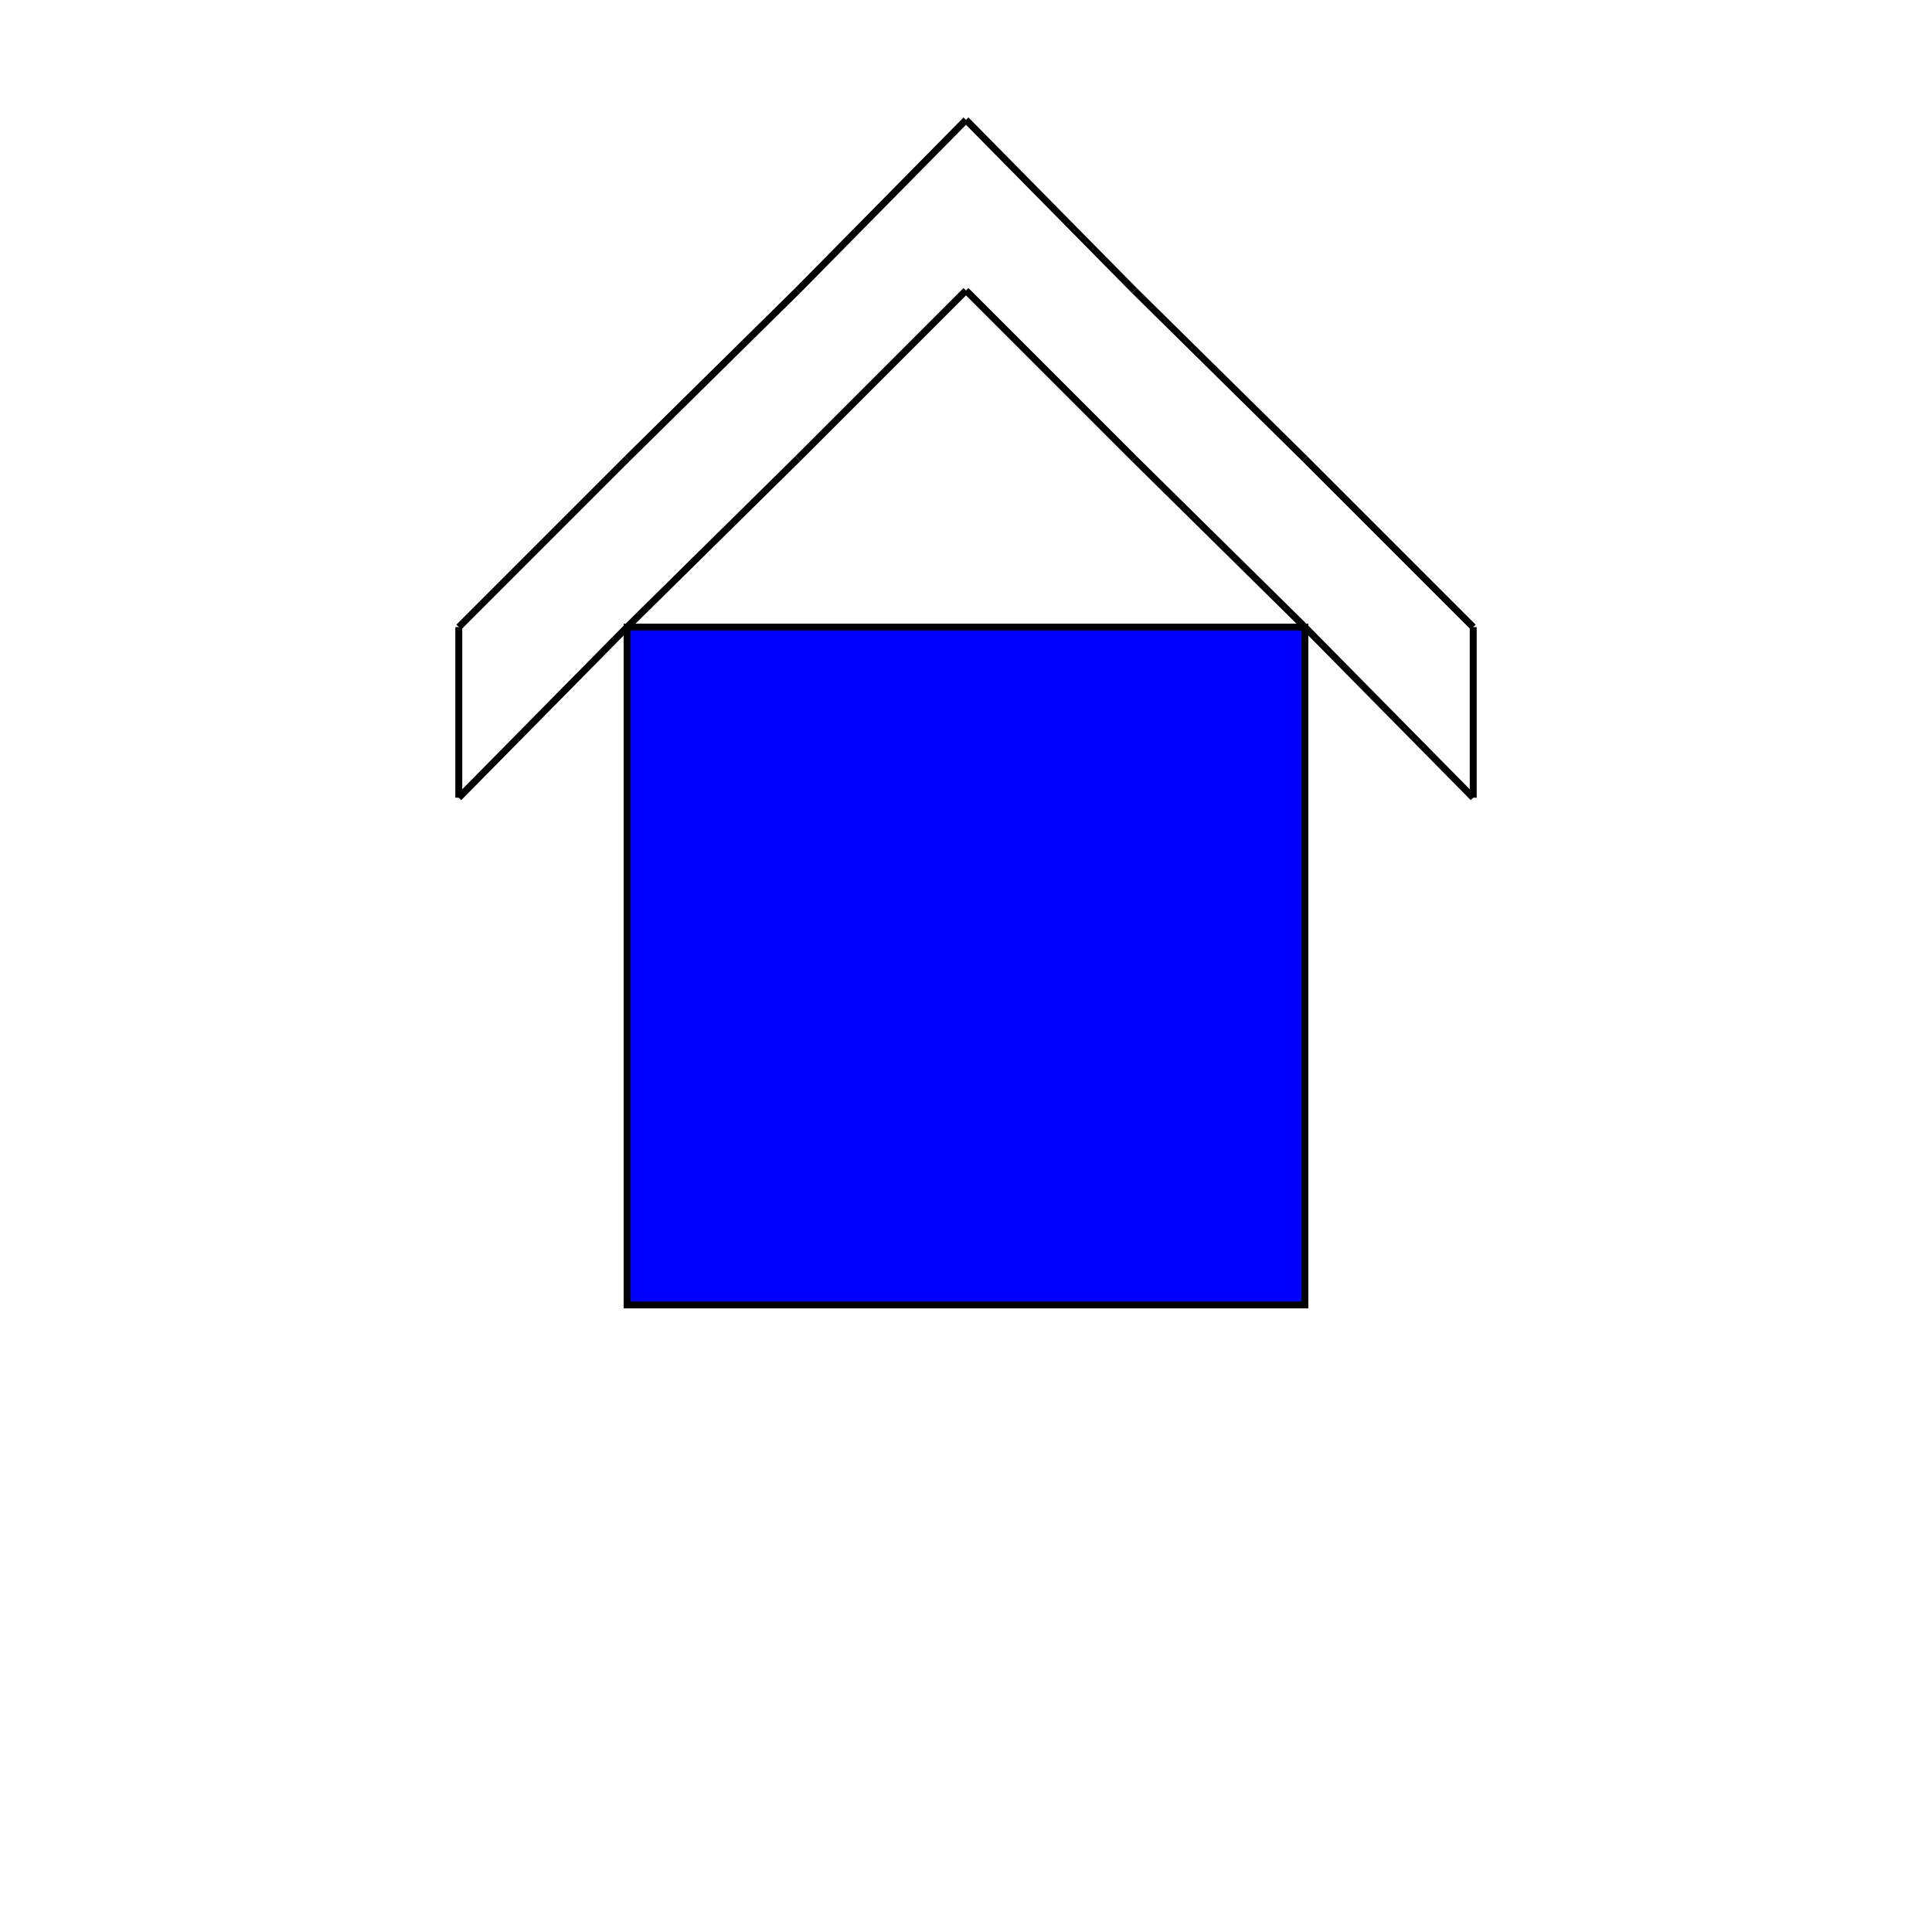 <svg width="838" height="838" viewbox = "0 0 838 838"  xmlns="http://www.w3.org/2000/svg">
<!--<json>{
  "glyph": "0336,0331,0333,0337,0326,0224,0330,0336,0336,0331,0333,0227,0334,0337,0235,0235,0235,0334,0334,0235,0235,0235,0335,0335,0335,0336,0235,0335,0337,0235,0235,0235,0335,0335,0235,0235,0235,0335,0336,0235,",
  "shapes": [
    "0220:0305,0350,0311,",
    "0221:0220,0362,0203,0334,0334,0334,0334,0203,0334,0334,0334,0336,0203,0363,0334,0334,0334,0337,",
    "0222:0220,0362,0203,0335,0335,0335,0335,0336,0203,0335,0335,0203,0363,0335,0335,0335,0335,0337,",
    "0223:0304,0313,",
    "0224:0223,0204,",
    "0225:0306,0313,",
    "0226:0225,0362,0203,0334,0334,0203,0334,0334,0203,0363,0334,0334,",
    "0227:0304,0350,0310,",
    "0230:0227,0362,0203,0334,0334,0203,0334,0334,0334,0337,0203,0363,0334,0334,0334,0336,",
    "0231:0306,0350,0312,",
    "0232:0231,0362,0203,0334,0334,0334,0336,0203,0334,0334,0334,0334,0313,0337,0203,0363,0334,0334,0334,0334,0334,0336,0312,0337,",
    "0233:0231,0362,0203,0335,0335,0335,0336,0203,0335,0335,0335,0335,0313,0337,0203,0363,0335,0335,0335,0335,0335,0313,0336,0312,0337,",
    "0234:0231,0362,0203,0334,0334,0334,0334,0334,0336,0203,0334,0334,0203,0363,0334,0334,0334,0334,0334,0337,",
    "0235:0201,",
    "0236:0341,",
    "0237:",
    "0240:",
    "0241:",
    "0242:",
    "0243:",
    "0244:",
    "0245:",
    "0246:",
    "0247:",
    "01220:0313,0304,0336,0330,0333,0336,0332,0335,0337,0305,0324,0362,0203,0335,0335,0203,0335,0335,0203,0335,0335,0203,0335,0335,0203,0363,0335,0335,0336,0330,0304,0334,0313,0331,0331,0333,0333,0337,0337,0320,",
    "01221:0336,0333,0336,0330,0337,0324,0221,0321,0313,0304,0336,0331,0333,0333,0337,0337,0320,",
    "01222:0336,0333,0336,0330,0337,0324,0222,0321,0313,0304,0336,0331,0337,0333,0337,0320,",
    "01223:0336,0326,0330,0333,0336,0330,0332,0210,0210,0331,0333,0337,0204,0336,0330,0332,0211,0211,0333,0333,0210,0210,0331,0333,0337,0204,0336,0330,0332,0211,0211,0331,0331,0210,0210,0331,0333,0337,0204,0336,0330,0332,0211,0211,0332,0332,0210,0210,0331,0333,0337,0204,0336,0330,0332,0211,0211,0333,0330,0337,0331,0333,0337,0320,",
    "01224:0336,0333,0330,0210,0210,0331,0333,0337,0326,0204,0336,0330,0332,0211,0211,0331,0333,0337,0320,",
    "01225:0336,0322,0333,0330,0210,0210,0331,0332,0335,0306,0362,0203,0334,0334,0203,0334,0334,0203,0363,0331,0335,0335,0335,0362,0203,0335,0335,0203,0335,0335,0203,0363,0331,0334,0362,0203,0334,0334,0203,0334,0334,0203,0363,0331,0334,0304,0335,0330,0332,0211,0211,0331,0333,0337,0320,",
    "01226:0322,0333,0336,0330,0332,0210,0210,0331,0333,0337,0226,0304,0313,0336,0330,0332,0211,0211,0331,0333,0337,0320,",
    "01227:0336,0330,0327,0333,0210,0210,0304,0310,0350,0335,0333,0334,0334,0337,0362,0203,0335,0335,0335,0336,0203,0335,0335,0203,0363,0362,0203,0335,0335,0203,0335,0335,0335,0337,0203,0363,0334,0334,0330,0334,0336,0362,0203,0334,0334,0203,0334,0334,0334,0337,0203,0363,0331,0335,0335,0335,0336,0362,0203,0334,0334,0203,0334,0334,0334,0337,0203,0363,0331,0336,0335,0330,0313,0304,0211,0211,0331,0333,0337,0320,",
    "01230:0336,0327,0330,0333,0210,0210,0331,0333,0337,0230,0313,0304,0336,0330,0332,0211,0211,0331,0333,0337,0320,",
    "01231:0336,0330,0323,0333,0210,0210,0330,0335,0335,0231,0335,0336,0362,0203,0334,0334,0334,0334,0203,0334,0334,0334,0334,0203,0363,0331,0335,0335,0335,0335,0362,0203,0335,0335,0335,0335,0203,0335,0335,0335,0335,0203,0363,0331,0334,0334,0334,0334,0334,0334,0362,0203,0335,0335,0335,0335,0203,0335,0335,0335,0335,0203,0363,0331,0335,0335,0335,0335,0335,0335,0362,0203,0335,0335,0335,0335,0203,0335,0335,0335,0335,0203,0363,0331,0335,0335,0335,0335,0335,0335,0362,0203,0335,0335,0335,0335,0203,0335,0335,0335,0335,0203,0363,0331,0335,0335,0335,0335,0335,0335,0362,0203,0335,0335,0335,0335,0203,0335,0335,0335,0335,0203,0363,0331,0331,0335,0335,0335,0335,0335,0337,0331,0313,0304,0211,0211,0331,0333,0337,0320,",
    "01232:0336,0323,0330,0333,0210,0210,0331,0333,0337,0232,0313,0304,0336,0330,0332,0211,0211,0331,0333,0337,0320,",
    "01233:0336,0323,0330,0333,0210,0210,0331,0332,0337,0233,0313,0304,0336,0330,0333,0211,0211,0331,0333,0337,0320,",
    "01234:0336,0330,0323,0333,0210,0210,0331,0333,0337,0234,0313,0304,0336,0330,0332,0211,0211,0331,0333,0337,0320,",
    "01235:0336,0333,0336,0330,0336,0336,0336,0347,0337,0337,0337,0337,0330,0336,0336,0336,0336,0347,0337,0337,0337,0337,0331,0342,0330,0335,0335,0336,0336,0350,0335,0342,0334,0334,0342,0335,0335,0335,0335,0335,0304,0337,0337,0331,0336,0331,0337,0333,0337,",
    "01236:0336,0330,0333,0210,0210,0340,0341,0211,0211,0331,0333,0337,",
    "01237:",
    "01240:",
    "01241:",
    "01242:",
    "01243:",
    "01244:",
    "01245:",
    "01246:",
    "01247:"
  ],
  "x0rel": 0.5,
  "y0rel": 0.5,
  "unitrel": 0.1,
  "theta0": -1.570796,
  "width": 800,
  "height": 800,
  "scale": 1,
  "backgroundimage": "",
  "style": {
    "color0": "black",
    "fill0": "black",
    "line0": 2,
    "color1": "black",
    "fill1": "rgba(0,0,0,0)",
    "line1": 3,
    "color2": "black",
    "fill2": "red",
    "line2": 3,
    "color3": "black",
    "fill3": "#FF7900",
    "line3": 3,
    "color4": "black",
    "fill4": "yellow",
    "line4": 3,
    "color5": "black",
    "fill5": "green",
    "line5": 3,
    "color6": "black",
    "fill6": "blue",
    "line6": 3,
    "color7": "black",
    "fill7": "purple",
    "line7": 3
  },
  "controlbuttons": [
    220,
    216,
    221,
    218,
    157,
    219,
    222,
    217,
    223,
    16,
    8,
    17,
    158,
    147,
    148,
    149,
    150,
    151,
    152,
    144,
    145,
    146,
    153,
    154,
    155,
    156,
    209,
    210,
    211,
    212,
    213,
    214,
    215
  ]
}</json>-->	<path d = "M566 566 L566 272 L272 272 L272 566 L566 566 Z" stroke = "#000000" stroke-width = "3" fill = "#0000ff" />    <line x1="639" y1="346" x2="566" y2="272" style="stroke:#000000;stroke-width:3" />
    <line x1="566" y1="272" x2="492" y2="199" style="stroke:#000000;stroke-width:3" />
    <line x1="492" y1="199" x2="419" y2="126" style="stroke:#000000;stroke-width:3" />
    <line x1="419" y1="126" x2="346" y2="199" style="stroke:#000000;stroke-width:3" />
    <line x1="346" y1="199" x2="272" y2="272" style="stroke:#000000;stroke-width:3" />
    <line x1="272" y1="272" x2="199" y2="346" style="stroke:#000000;stroke-width:3" />
    <line x1="199" y1="346" x2="199" y2="272" style="stroke:#000000;stroke-width:3" />
    <line x1="199" y1="272" x2="272" y2="199" style="stroke:#000000;stroke-width:3" />
    <line x1="272" y1="199" x2="346" y2="126" style="stroke:#000000;stroke-width:3" />
    <line x1="346" y1="126" x2="419" y2="52" style="stroke:#000000;stroke-width:3" />
    <line x1="419" y1="52" x2="492" y2="126" style="stroke:#000000;stroke-width:3" />
    <line x1="492" y1="126" x2="566" y2="199" style="stroke:#000000;stroke-width:3" />
    <line x1="566" y1="199" x2="639" y2="272" style="stroke:#000000;stroke-width:3" />
    <line x1="639" y1="272" x2="639" y2="346" style="stroke:#000000;stroke-width:3" />
</svg>